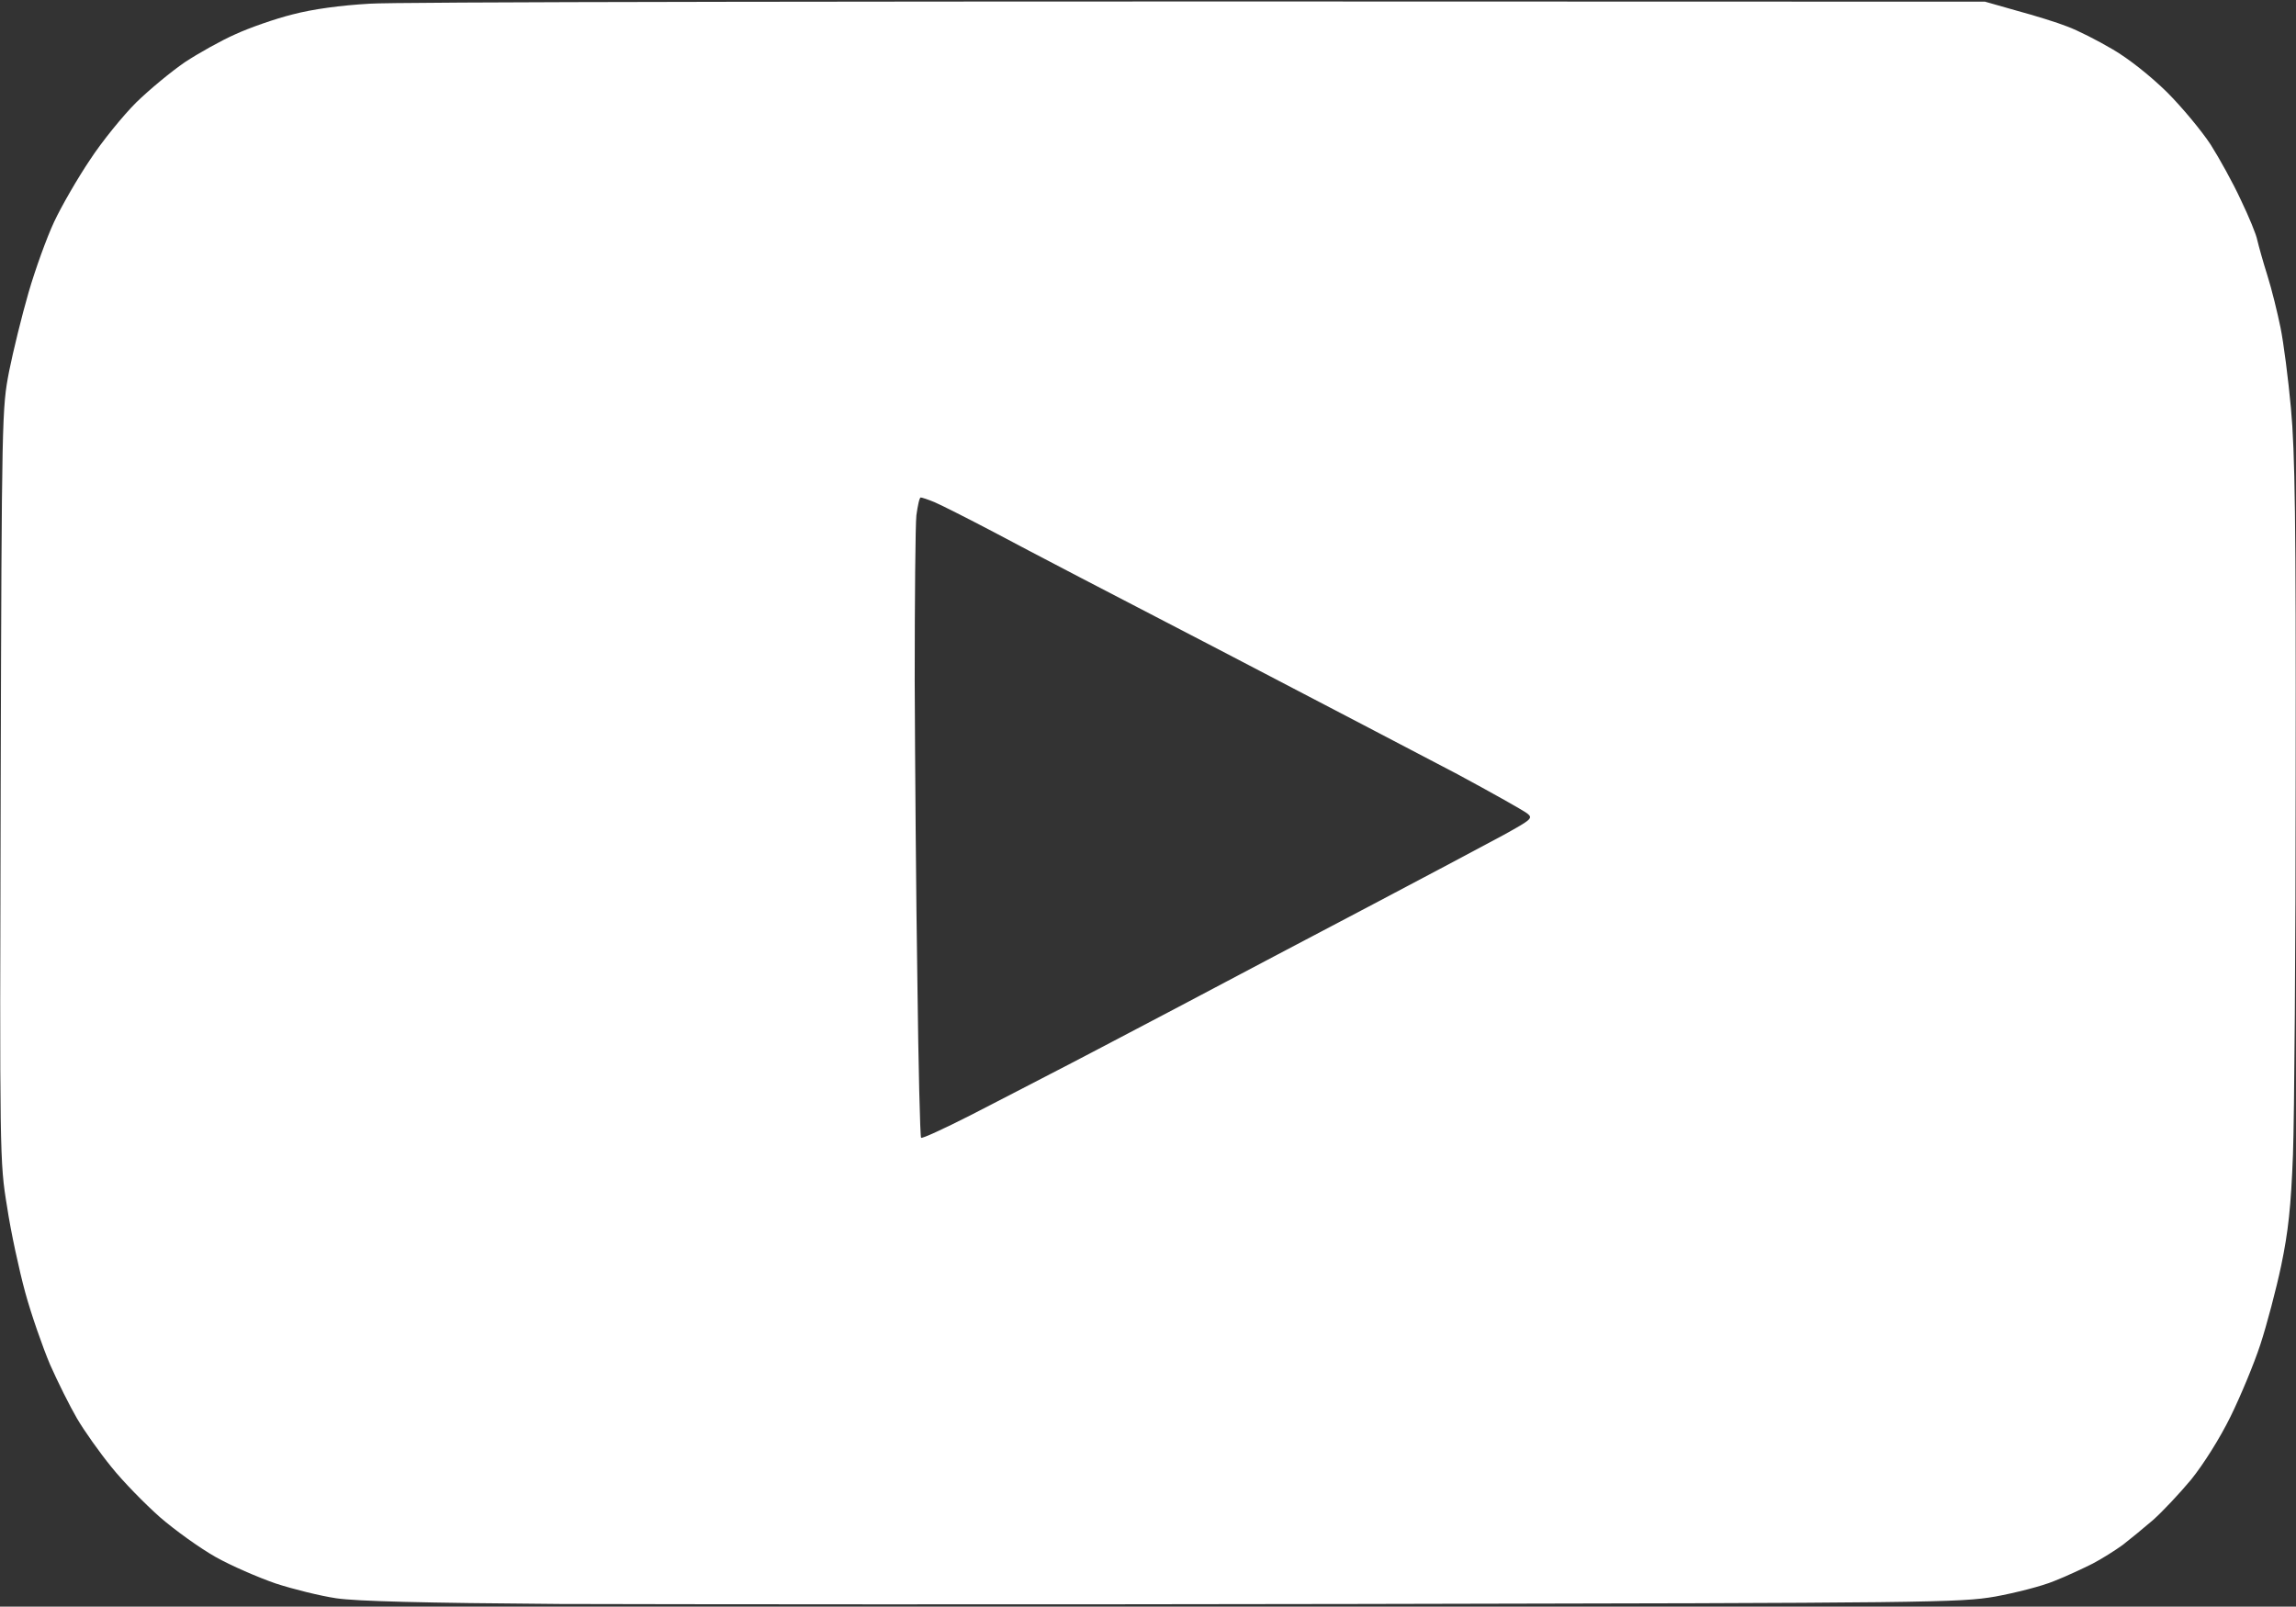 <svg version="1.2" xmlns="http://www.w3.org/2000/svg" viewBox="0 0 683 478" width="683" height="478">
	<rect x="0" y="0" width="683" height="478" fill="#333333" stroke="none"/>
	<title>image</title>
	<style>
		.s0 { fill: #ffffff } 
	</style>
	<g id="Background">
		<path id="Path 0" fill-rule="evenodd" class="s0" d="m590.5 0.5l9.5 2.7c5.2 1.4 12 3.5 15 4.7 3 1.1 9.1 4.2 13.5 6.8 4.8 2.8 11.2 7.9 16.1 12.7 4.5 4.5 10.3 11.5 13 15.6 2.6 4.1 6.7 11.5 9 16.5 2.4 5 4.6 10.3 4.9 12 0.4 1.7 1.7 6.4 3 10.5 1.3 4.1 3 11.1 3.9 15.5 0.9 4.4 2.3 15.2 3.1 24 1.2 13 1.5 33.4 1.4 109 0 51.1-0.4 102-0.8 113-0.6 15.6-1.4 22.9-3.5 33-1.5 7.1-4.3 17.7-6.2 23.5-1.9 5.8-5.9 15.4-8.9 21.5-3.2 6.5-8 14.1-11.7 18.7-3.5 4.2-8.6 9.6-11.3 12-2.8 2.4-6.8 5.7-9 7.4-2.2 1.6-6.3 4.2-9 5.6-2.8 1.4-7.9 3.8-11.5 5.2-3.6 1.5-11.5 3.5-17.5 4.6-10.5 1.8-18.3 1.9-190 2.2-98.4 0.2-205.1 0.1-237 0-40.7-0.3-60.5-0.8-66.5-1.7-4.7-0.7-12.8-2.7-18-4.4-5.2-1.8-13.3-5.3-17.9-7.9-4.6-2.6-12-7.9-16.5-11.8-4.4-3.9-11-10.6-14.5-15-3.5-4.3-8.1-10.8-10.2-14.4-2.1-3.6-5.7-10.8-8-16-2.2-5.2-5.6-14.9-7.4-21.5-1.8-6.6-4.3-18.1-5.4-25.5-2.2-13.3-2.2-14.9-1.9-125.5 0.3-110.5 0.4-112.1 2.5-123 1.2-6 3.8-16.6 5.8-23.5 2-6.9 5.4-16.3 7.6-21 2.2-4.7 7-13 10.7-18.5 3.6-5.5 9.8-13.1 13.7-17 3.9-3.8 10.4-9.2 14.5-12 4.1-2.7 10.9-6.5 15-8.3 4.1-1.9 11.8-4.6 17-5.9 6.1-1.6 14.3-2.7 23-3.2 7.4-0.5 118.6-0.8 480.5-0.6zm-318.4 202c0.1 24.2 0.4 64.6 0.8 89.7 0.3 25.1 0.8 45.9 1.1 46.3 0.3 0.3 6.8-2.7 14.5-6.6 7.7-4 18.5-9.5 24-12.4 5.5-2.8 22.6-11.8 38-19.9 15.4-8.2 41.5-21.9 58-30.6 16.5-8.7 34-18 38.8-20.6 8.3-4.6 8.8-5 7-6.4-1-0.8-10.4-6.1-20.8-11.7-10.5-5.5-42.4-22.2-71-37.1-28.6-14.8-58.5-30.4-66.5-34.7-8-4.2-16.1-8.3-18-9.1-1.9-0.8-3.8-1.4-4.1-1.4-0.4 0-0.9 2.4-1.3 5.3-0.3 2.8-0.5 25-0.5 49.2z"/>
	</g>
</svg>